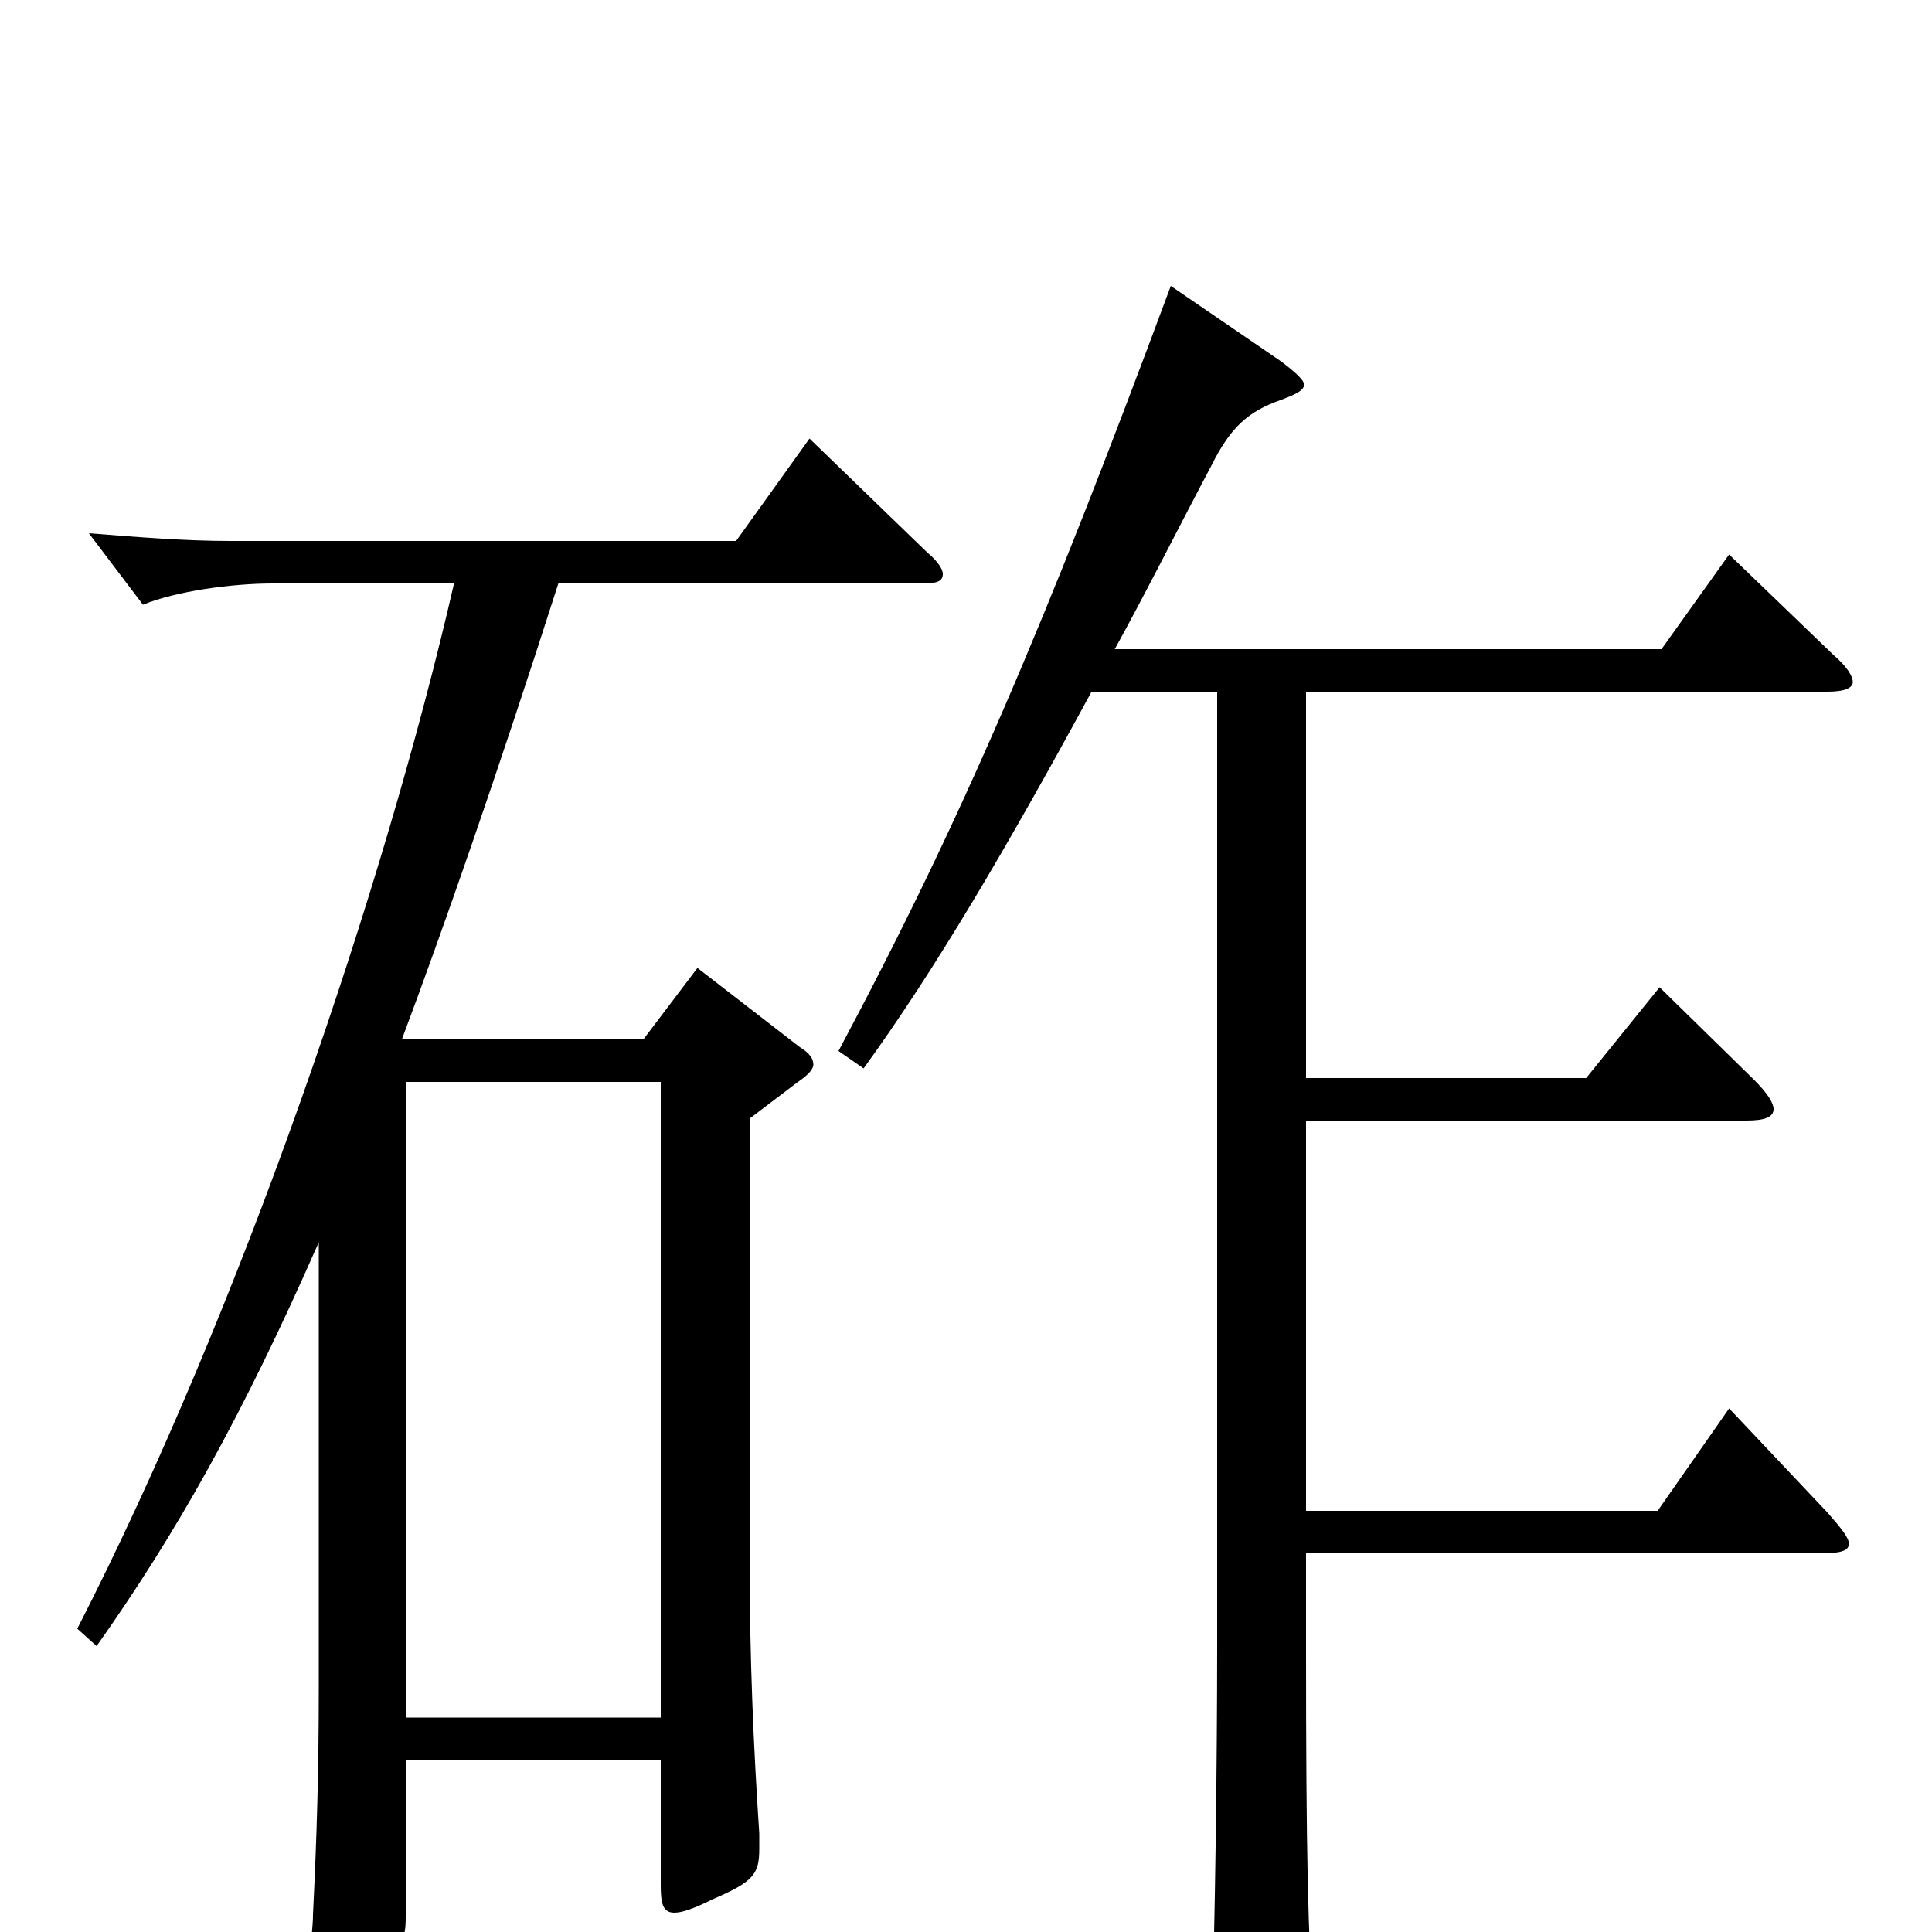 <svg xmlns="http://www.w3.org/2000/svg" viewBox="0 -1000 1000 1000">
	<path fill="#000000" d="M895 -713L860 -664H577C593 -693 609 -725 627 -759C637 -779 646 -787 663 -793C671 -796 675 -798 675 -801C675 -803 671 -807 663 -813L606 -852C541 -677 498 -576 434 -456L447 -447C484 -498 521 -561 565 -642H630V-148C630 -91 629 -5 627 54V64C627 80 629 86 636 86C640 86 646 84 655 80C676 71 680 67 680 53V46C677 1 676 -40 676 -146V-196H942C952 -196 957 -197 957 -201C957 -204 953 -209 946 -217L895 -271L858 -218H676V-420H904C914 -420 918 -422 918 -426C918 -429 915 -434 908 -441L859 -489L821 -442H676V-642H946C955 -642 959 -644 959 -647C959 -650 956 -655 949 -661ZM419 -773L381 -720H119C96 -720 71 -722 46 -724L74 -687C91 -694 120 -698 141 -698H235C199 -541 125 -323 40 -157L50 -148C91 -206 125 -266 165 -357V-127C165 -83 164 -50 162 -9C162 -3 161 3 161 7C161 20 163 25 169 25C173 25 180 22 190 17C208 8 210 5 210 -8V-89H342V-24C342 -15 343 -10 349 -10C353 -10 359 -12 369 -17C390 -26 393 -30 393 -43V-51C390 -96 388 -142 388 -193V-421L413 -440C419 -444 421 -447 421 -449C421 -452 419 -455 414 -458L361 -499L333 -462H208C229 -518 257 -598 289 -698H477C485 -698 488 -699 488 -703C488 -705 486 -709 480 -714ZM210 -111V-440H342V-111Z"/>
</svg>